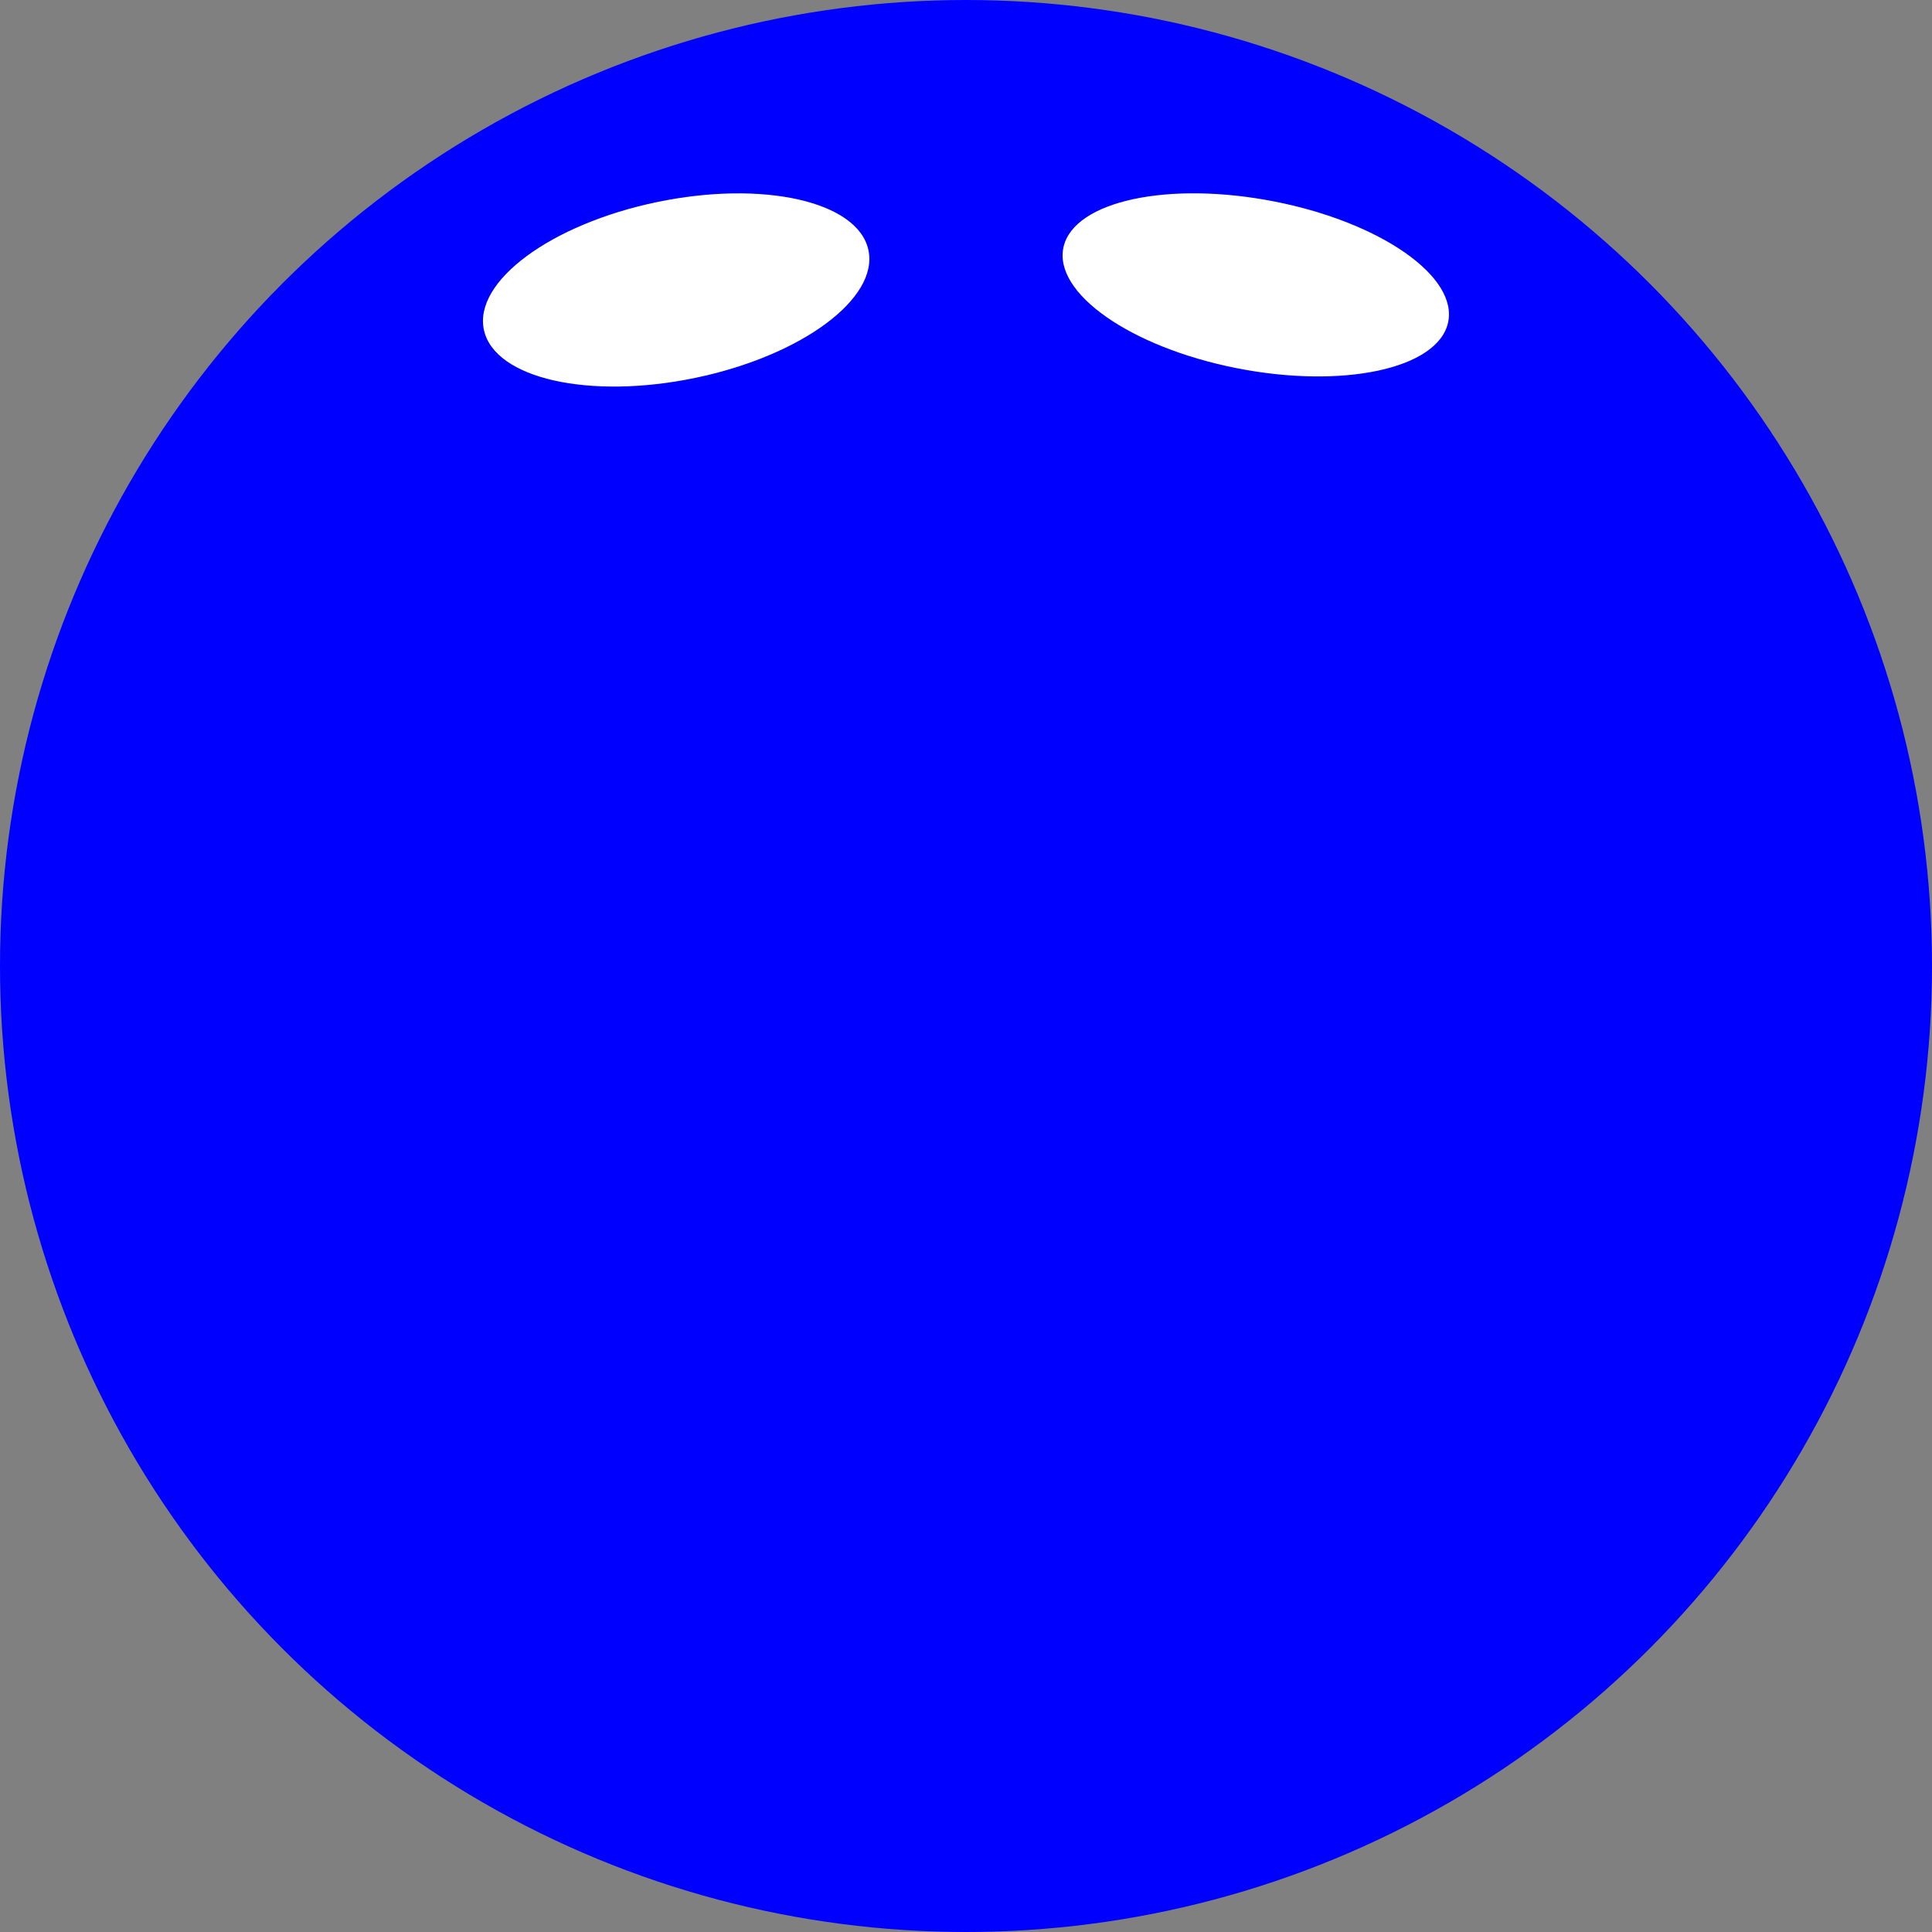 <?xml version="1.0" encoding="UTF-8" standalone="no"?>
<!-- Created with Inkscape (http://www.inkscape.org/) -->

<svg
   width="100mm"
   height="100mm"
   viewBox="0 0 100 100"
   version="1.1"
   id="svg5"
   inkscape:version="1.2.2 (b0a8486, 2022-12-01)"
   sodipodi:docname="playerBlue.svg"
   xmlns:inkscape="http://www.inkscape.org/namespaces/inkscape"
   xmlns:sodipodi="http://sodipodi.sourceforge.net/DTD/sodipodi-0.dtd"
   xmlns="http://www.w3.org/2000/svg"
   xmlns:svg="http://www.w3.org/2000/svg">
  <rect x="0" y="0" width="100" height="100" fill="#808080" stroke="none"/>
  <sodipodi:namedview
     id="namedview7"
     pagecolor="#505050"
     bordercolor="#ffffff"
     borderopacity="1"
     inkscape:showpageshadow="0"
     inkscape:pageopacity="0"
     inkscape:pagecheckerboard="1"
     inkscape:deskcolor="#505050"
     inkscape:document-units="mm"
     showgrid="false"
     inkscape:zoom="0.90028971"
     inkscape:cx="213.26468"
     inkscape:cy="172.1668"
     inkscape:window-width="1261"
     inkscape:window-height="690"
     inkscape:window-x="144"
     inkscape:window-y="26"
     inkscape:window-maximized="0"
     inkscape:current-layer="layer1" />
  <defs
     id="defs2" />
  <g
     inkscape:label="Layer 1"
     inkscape:groupmode="layer"
     id="layer1">
    <circle
       style="fill:#0000ff;stroke:#000000;stroke-width:0"
       id="path234"
       cx="50"
       cy="50"
       r="50" />
    <ellipse
       style="fill:#ffffff;stroke:#000000;stroke-width:0"
       id="path1002"
       cx="30.977"
       cy="21.83"
       rx="10.163"
       ry="4.656"
       transform="matrix(0.979,-0.204,0.214,0.977,0,0)" />
    <ellipse
       style="fill:#ffffff;stroke:#000000;stroke-width:0"
       id="path1002-7"
       cx="-66.684"
       cy="1.857"
       rx="10.142"
       ry="4.425"
       transform="matrix(-0.981,-0.194,-0.225,0.974,0,0)" />
  </g>
</svg>
